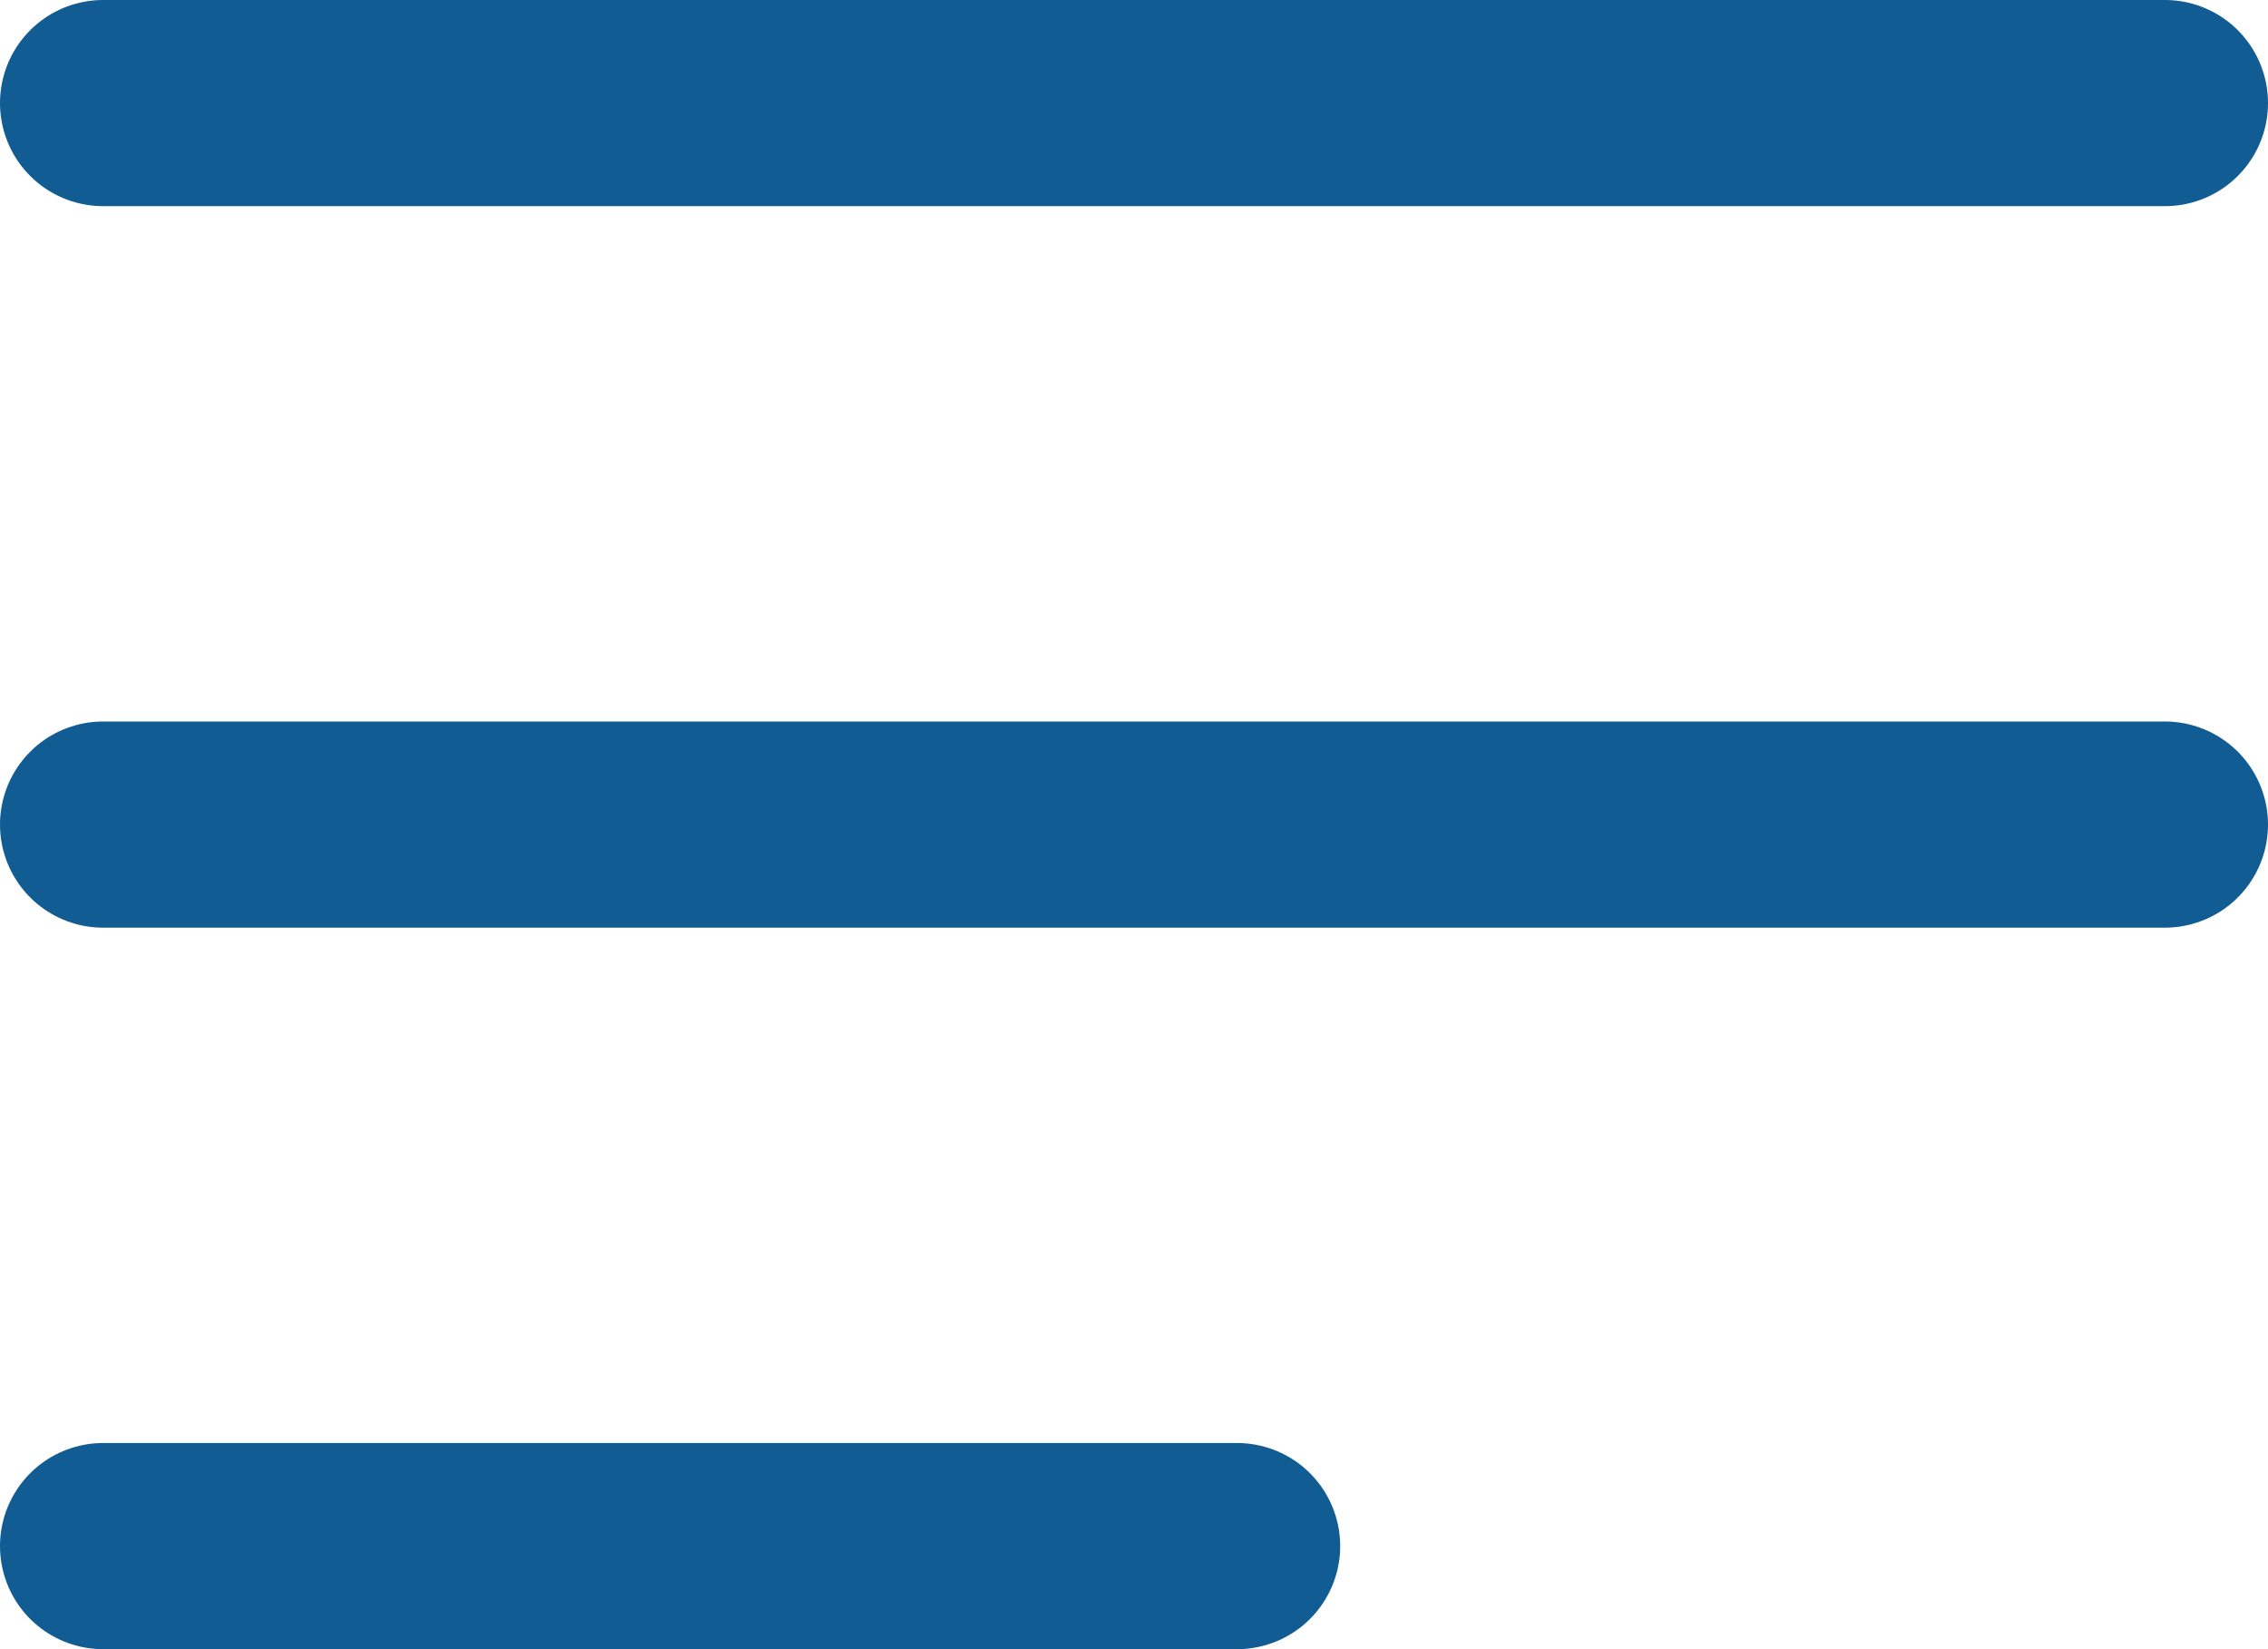 <svg xmlns="http://www.w3.org/2000/svg" width="22" height="16" viewBox="0 0 22 16">
  <g id="Menu-hamburguer" transform="translate(-35 -70)">
    <line id="Line_1" data-name="Line 1" x2="20" transform="translate(36 71)" fill="none" stroke="#105c93" stroke-linecap="round" stroke-width="2"/>
    <line id="Line_2" data-name="Line 2" x2="20" transform="translate(36 78)" fill="none" stroke="#105c93" stroke-linecap="round" stroke-width="2"/>
    <line id="Line_3" data-name="Line 3" x2="11" transform="translate(36 85)" fill="none" stroke="#105c93" stroke-linecap="round" stroke-width="2"/>
  </g>
</svg>
